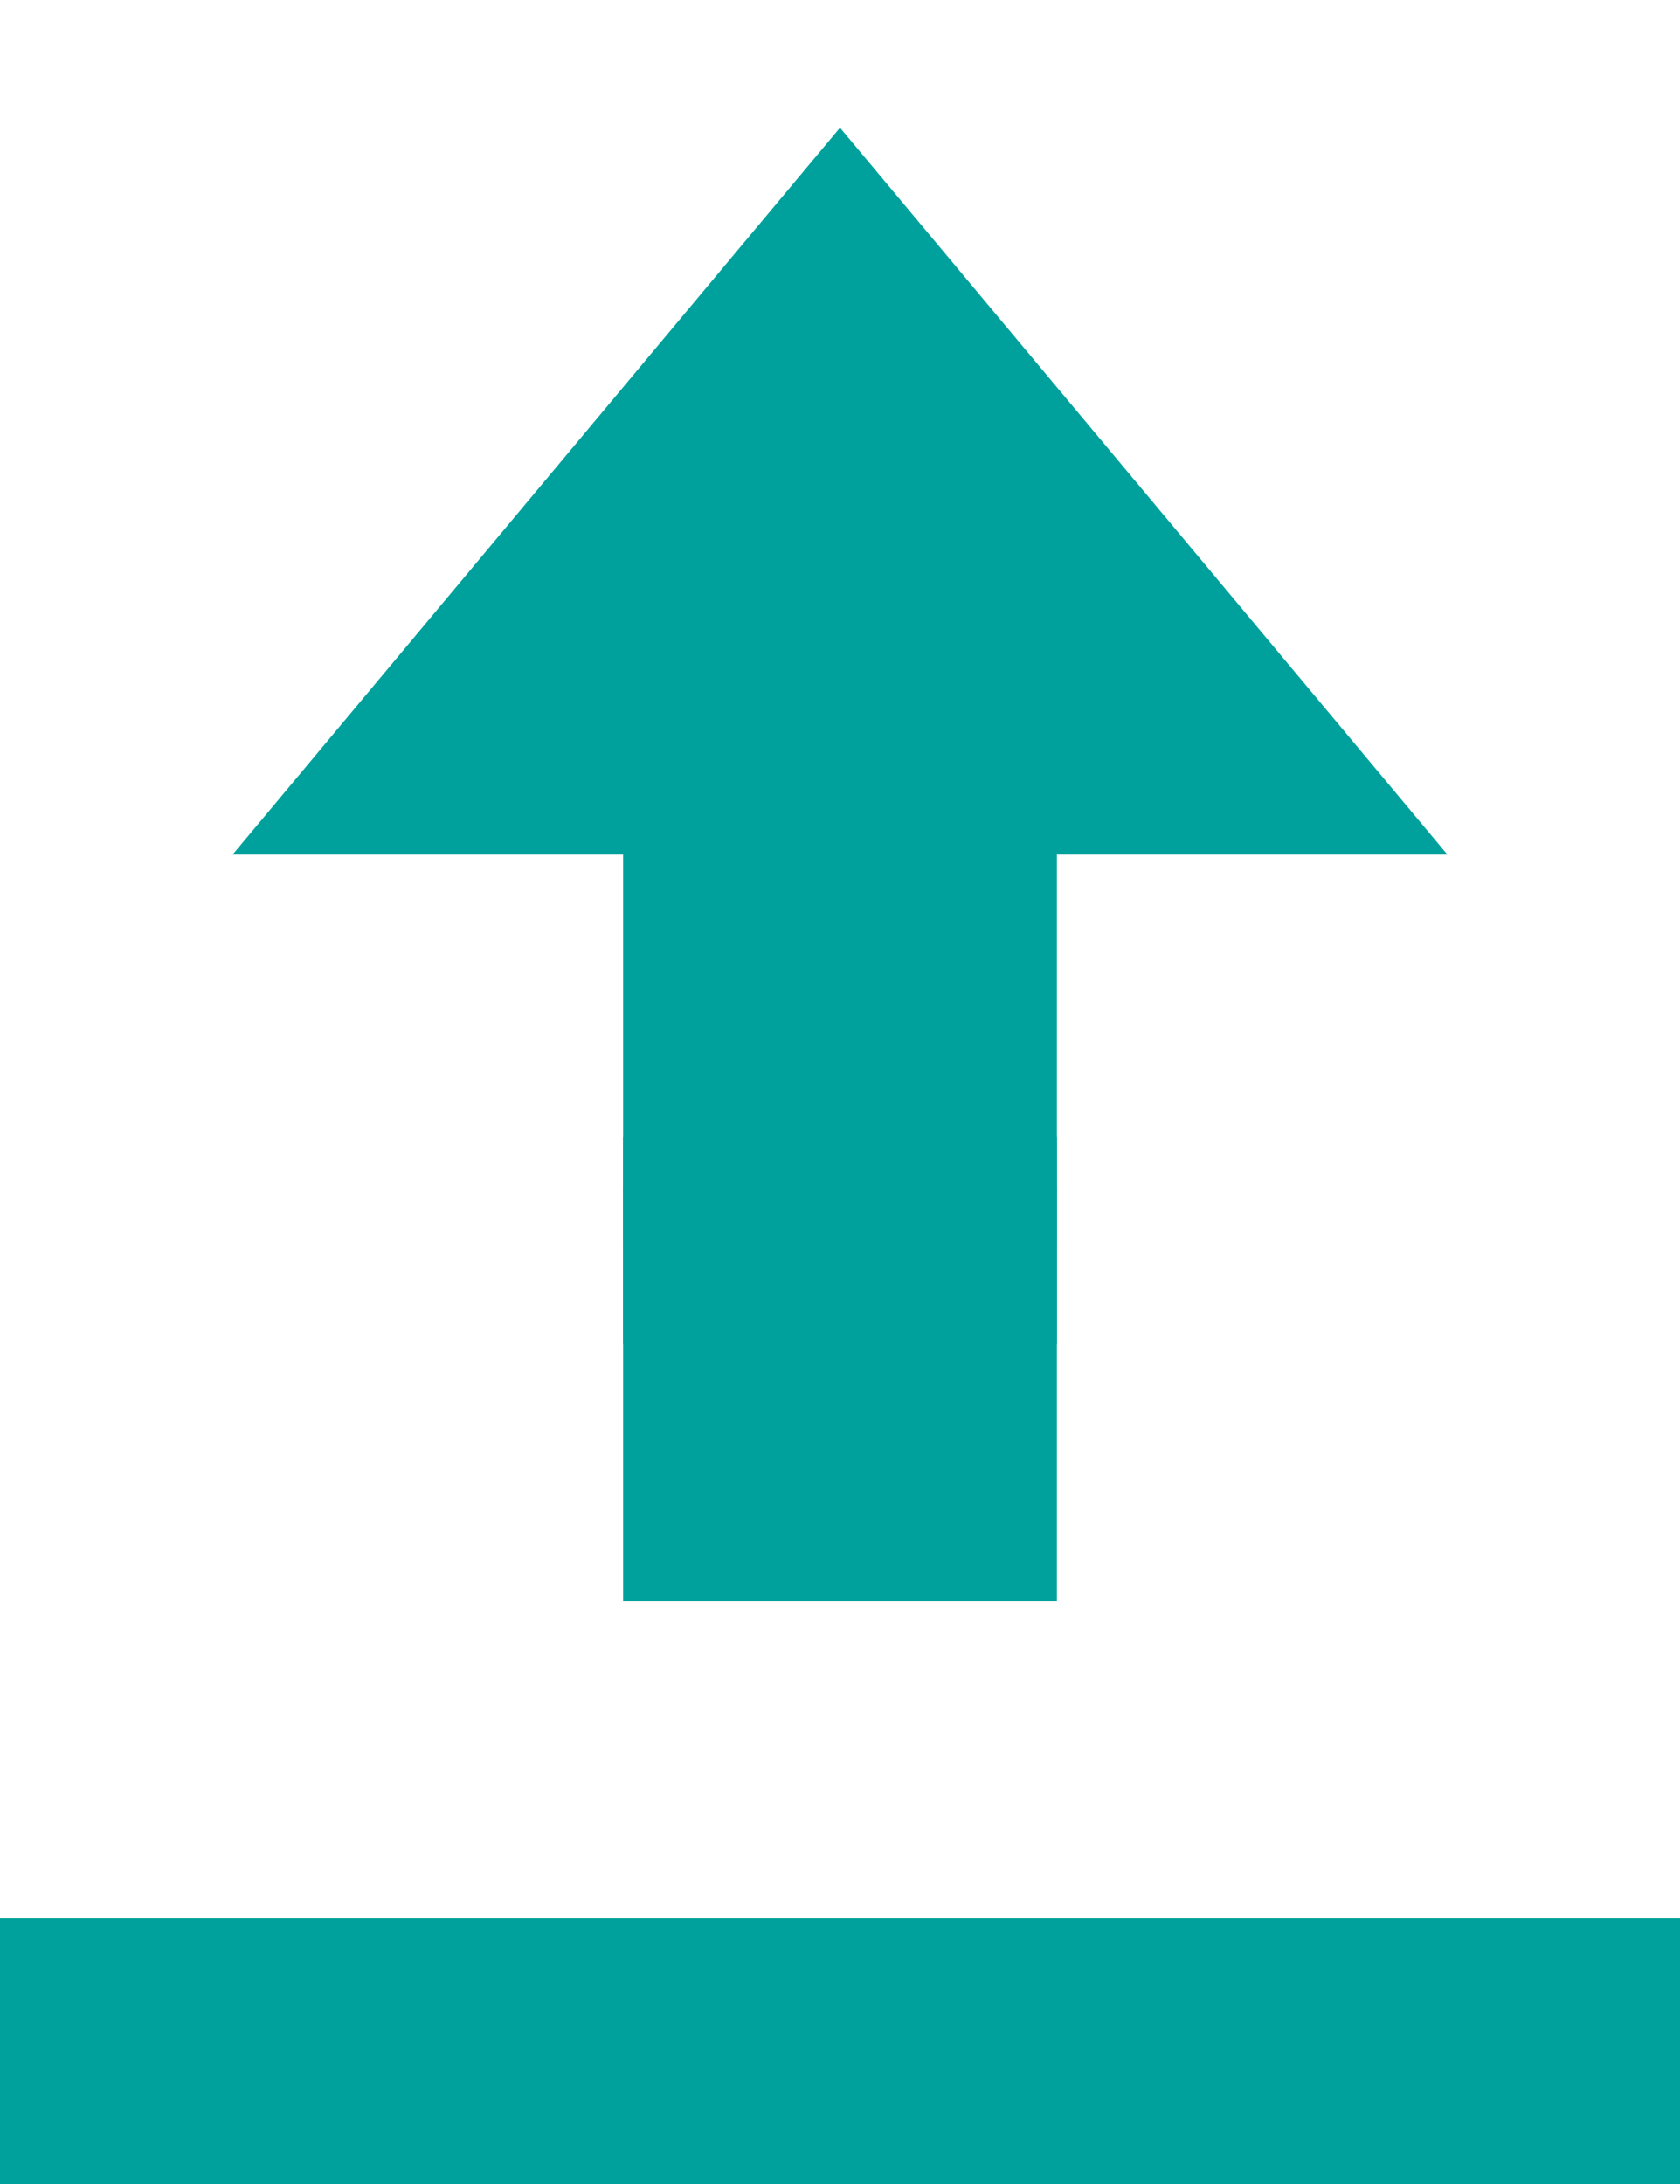 <?xml version="1.0" encoding="UTF-8"?>
<svg width="10px" height="13px" viewBox="0 0 10 13" version="1.1" xmlns="http://www.w3.org/2000/svg" xmlns:xlink="http://www.w3.org/1999/xlink">
    <!-- Generator: Sketch 45.2 (43514) - http://www.bohemiancoding.com/sketch -->
    <title>DOWNLOAD</title>
    <desc>Created with Sketch.</desc>
    <defs></defs>
    <g id="Page-1" stroke="none" stroke-width="1" fill="none" fill-rule="evenodd">
        <g id="Profile-Set-up-step-1" transform="translate(-629, -553)" fill="#00A19C">
            <g id="Group" transform="translate(445, 235)">
                <g id="Profile-Upload" transform="translate(72, 130)">
                    <g id="Upload-Icon" transform="translate(102, 180)">
                        <g id="DOWNLOAD" transform="translate(15, 14.5) scale(1, -1) translate(-15, -14.5) translate(10, 8)">
                            <polygon id="Fill-1" points="8.615 7.914 6.291 7.914 6.291 5.612 3.709 5.612 3.709 7.914 1.385 7.914 5 12.24"></polygon>
                            <polygon id="Fill-2" points="6.291 6.235 6.291 3.468 3.709 3.468 3.709 6.235"></polygon>
                            <polygon id="Fill-3" points="6.291 5.935 6.291 5.001 3.709 5.001 3.709 5.935"></polygon>
                            <polygon id="Fill-4" points="10 1.581 10 0 0 0 0 1.581"></polygon>
                        </g>
                    </g>
                </g>
            </g>
        </g>
    </g>
</svg>
